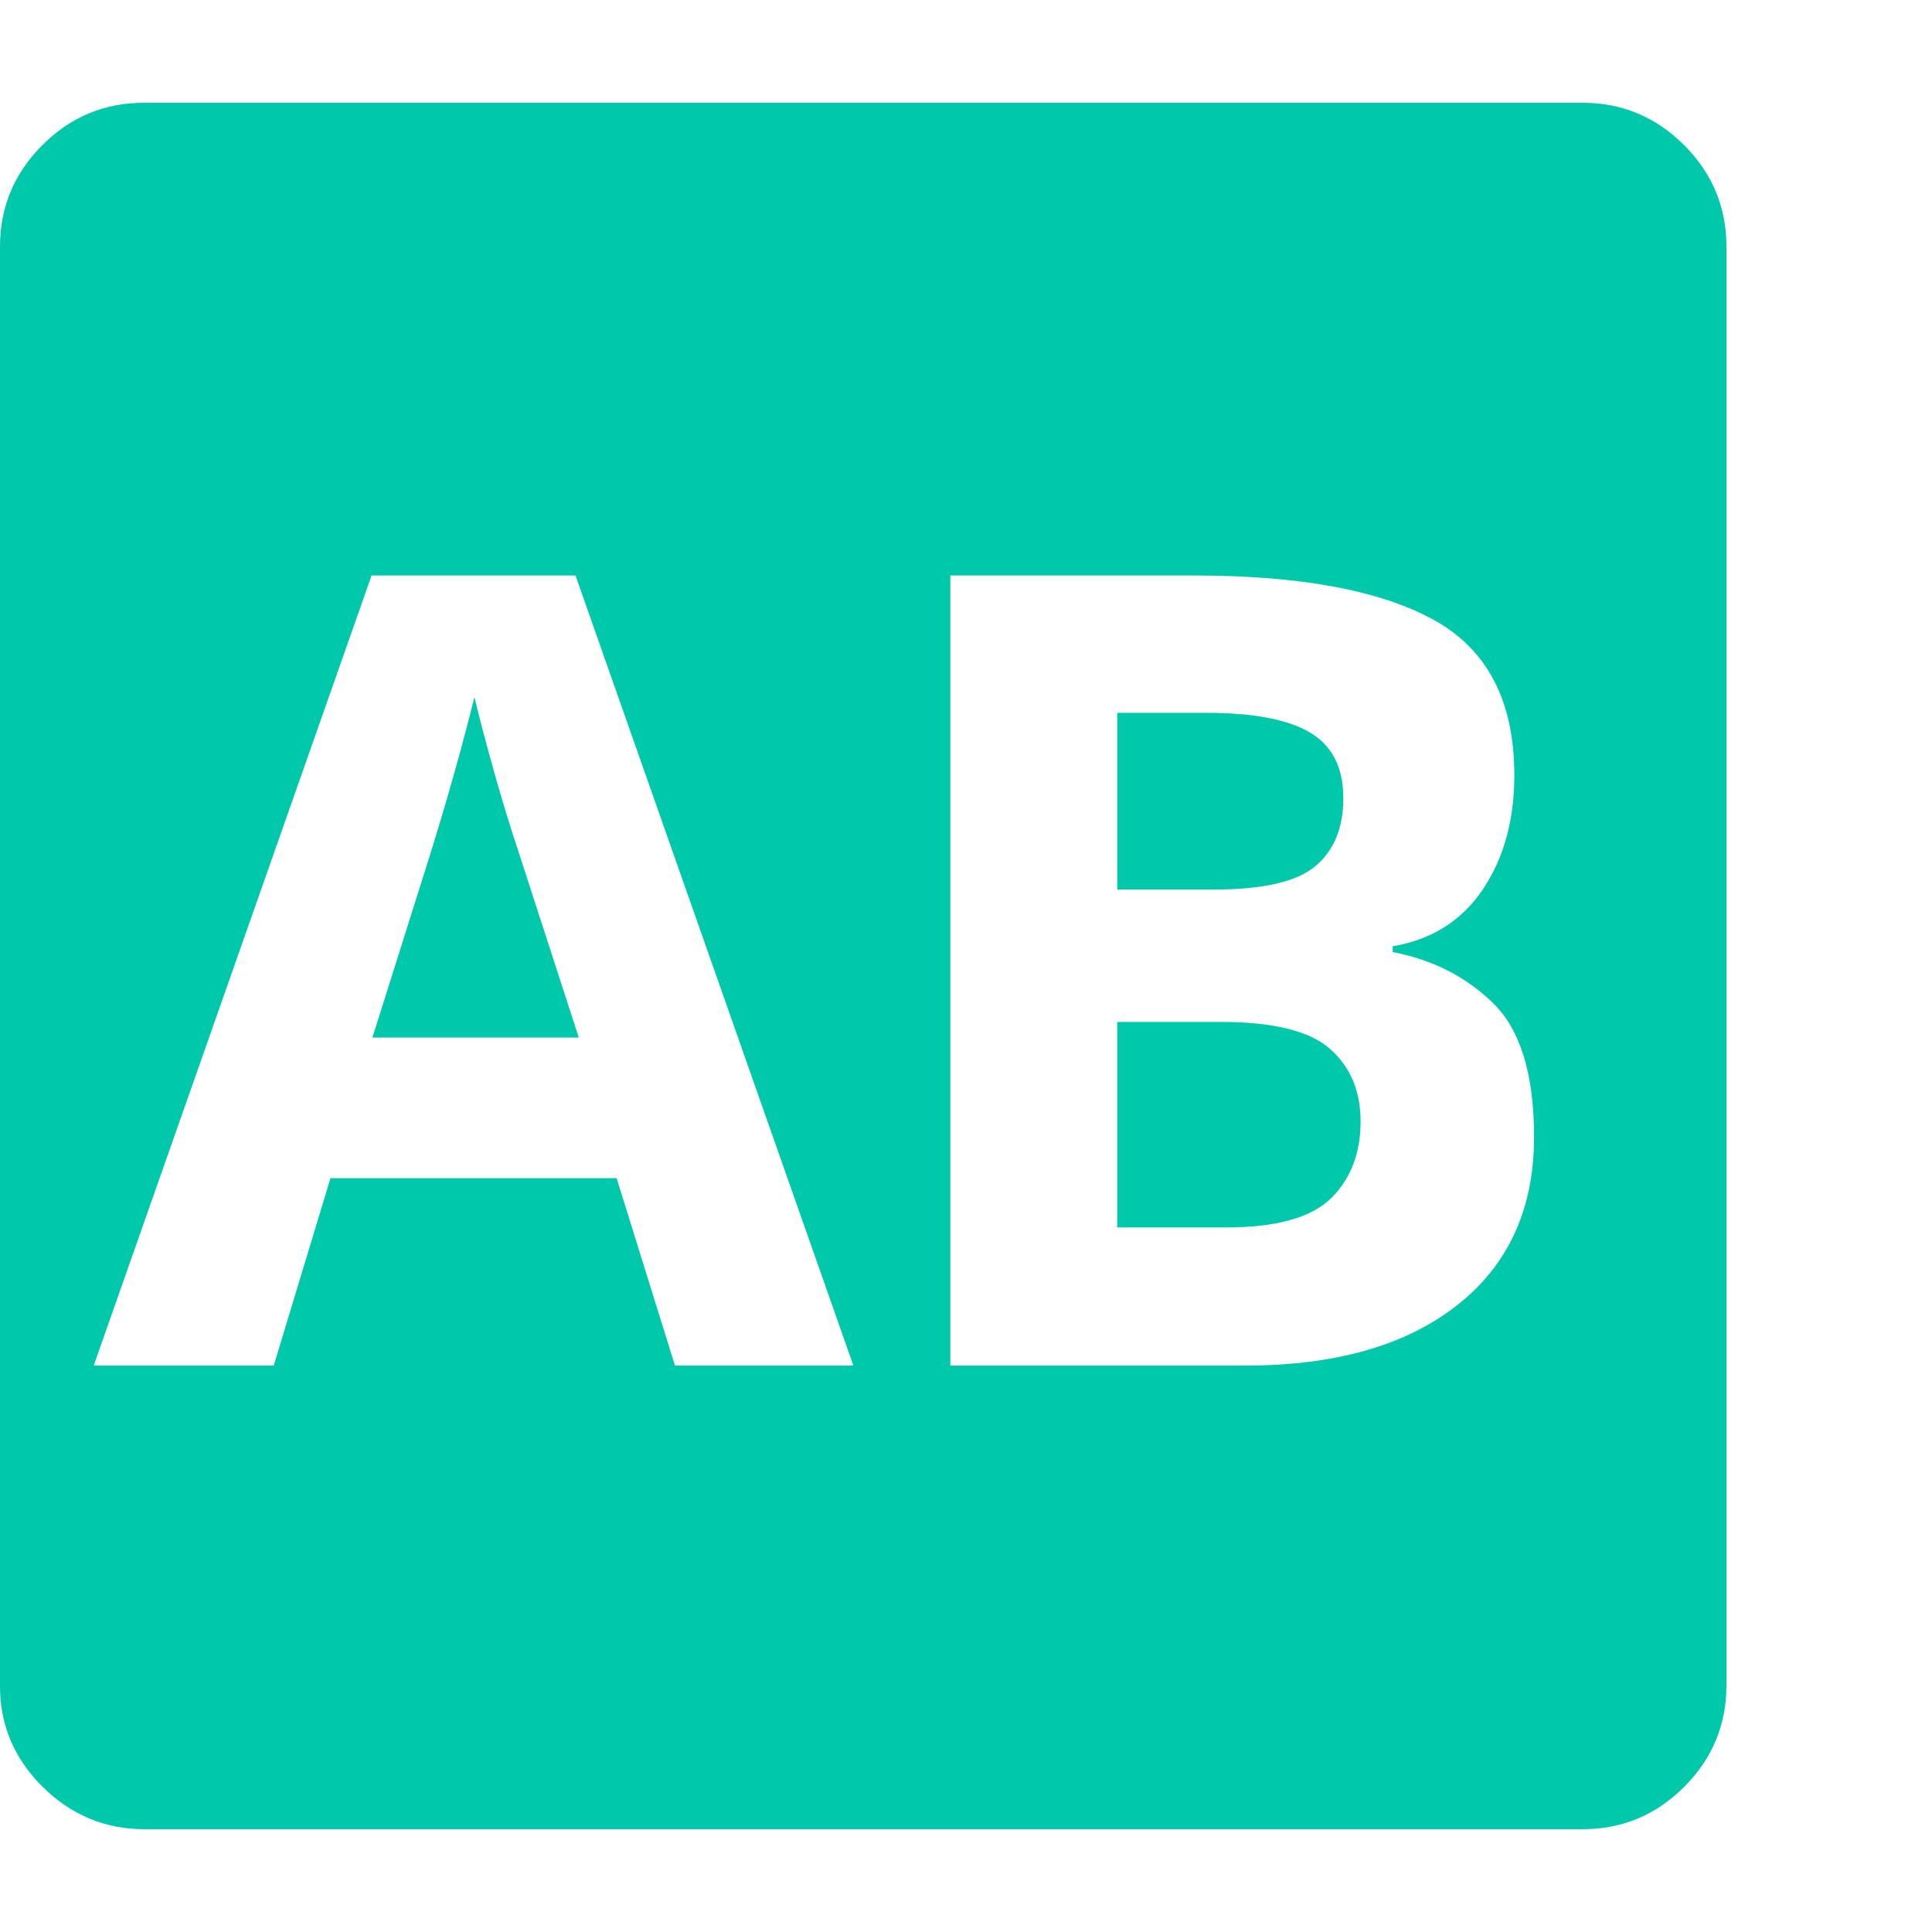 <svg version="1.1" xmlns="http://www.w3.org/2000/svg" style="fill:rgba(0,0,0,1.0)" width="256" height="256" viewBox="0 0 36.719 32.812"><path fill="rgb(0, 200, 170)" d="M2.75 32.812 C2 32.812 1.354 32.544 0.812 32.008 C0.271 31.471 0 30.833 0 30.094 L0 2.734 C0 1.984 0.268 1.341 0.805 0.805 C1.341 0.268 1.984 -0 2.734 -0 L30.078 -0 C30.828 -0 31.471 0.268 32.008 0.805 C32.544 1.341 32.812 1.984 32.812 2.734 L32.812 30.078 C32.812 30.828 32.544 31.471 32.008 32.008 C31.471 32.544 30.828 32.812 30.078 32.812 Z M1.781 24 L5.203 24 L6.281 20.438 L11.719 20.438 L12.828 24 L16.219 24 L10.938 8.984 L7.062 8.984 Z M7.078 17.766 L8.172 14.297 C8.328 13.797 8.482 13.279 8.633 12.742 C8.784 12.206 8.911 11.724 9.016 11.297 C9.12 11.724 9.247 12.206 9.398 12.742 C9.549 13.279 9.708 13.797 9.875 14.297 L11 17.766 Z M21.234 21.375 L21.234 17.469 L23.203 17.469 C24.203 17.469 24.896 17.641 25.281 17.984 C25.667 18.328 25.859 18.786 25.859 19.359 C25.859 19.964 25.672 20.451 25.297 20.82 C24.922 21.19 24.255 21.375 23.297 21.375 Z M18.062 24 L23.672 24 C25.38 24 26.721 23.617 27.695 22.852 C28.669 22.086 29.156 21.021 29.156 19.656 C29.156 18.469 28.898 17.622 28.383 17.117 C27.867 16.612 27.229 16.286 26.469 16.141 L26.469 16.031 C27.208 15.906 27.779 15.547 28.18 14.953 C28.581 14.359 28.781 13.635 28.781 12.781 C28.781 11.375 28.271 10.391 27.25 9.828 C26.229 9.266 24.708 8.984 22.688 8.984 L18.062 8.984 Z M21.234 14.953 L21.234 11.594 L22.922 11.594 C23.818 11.594 24.477 11.719 24.898 11.969 C25.32 12.219 25.531 12.635 25.531 13.219 C25.531 13.781 25.354 14.211 25 14.508 C24.646 14.805 24.005 14.953 23.078 14.953 Z M36.719 27.344" /></svg>